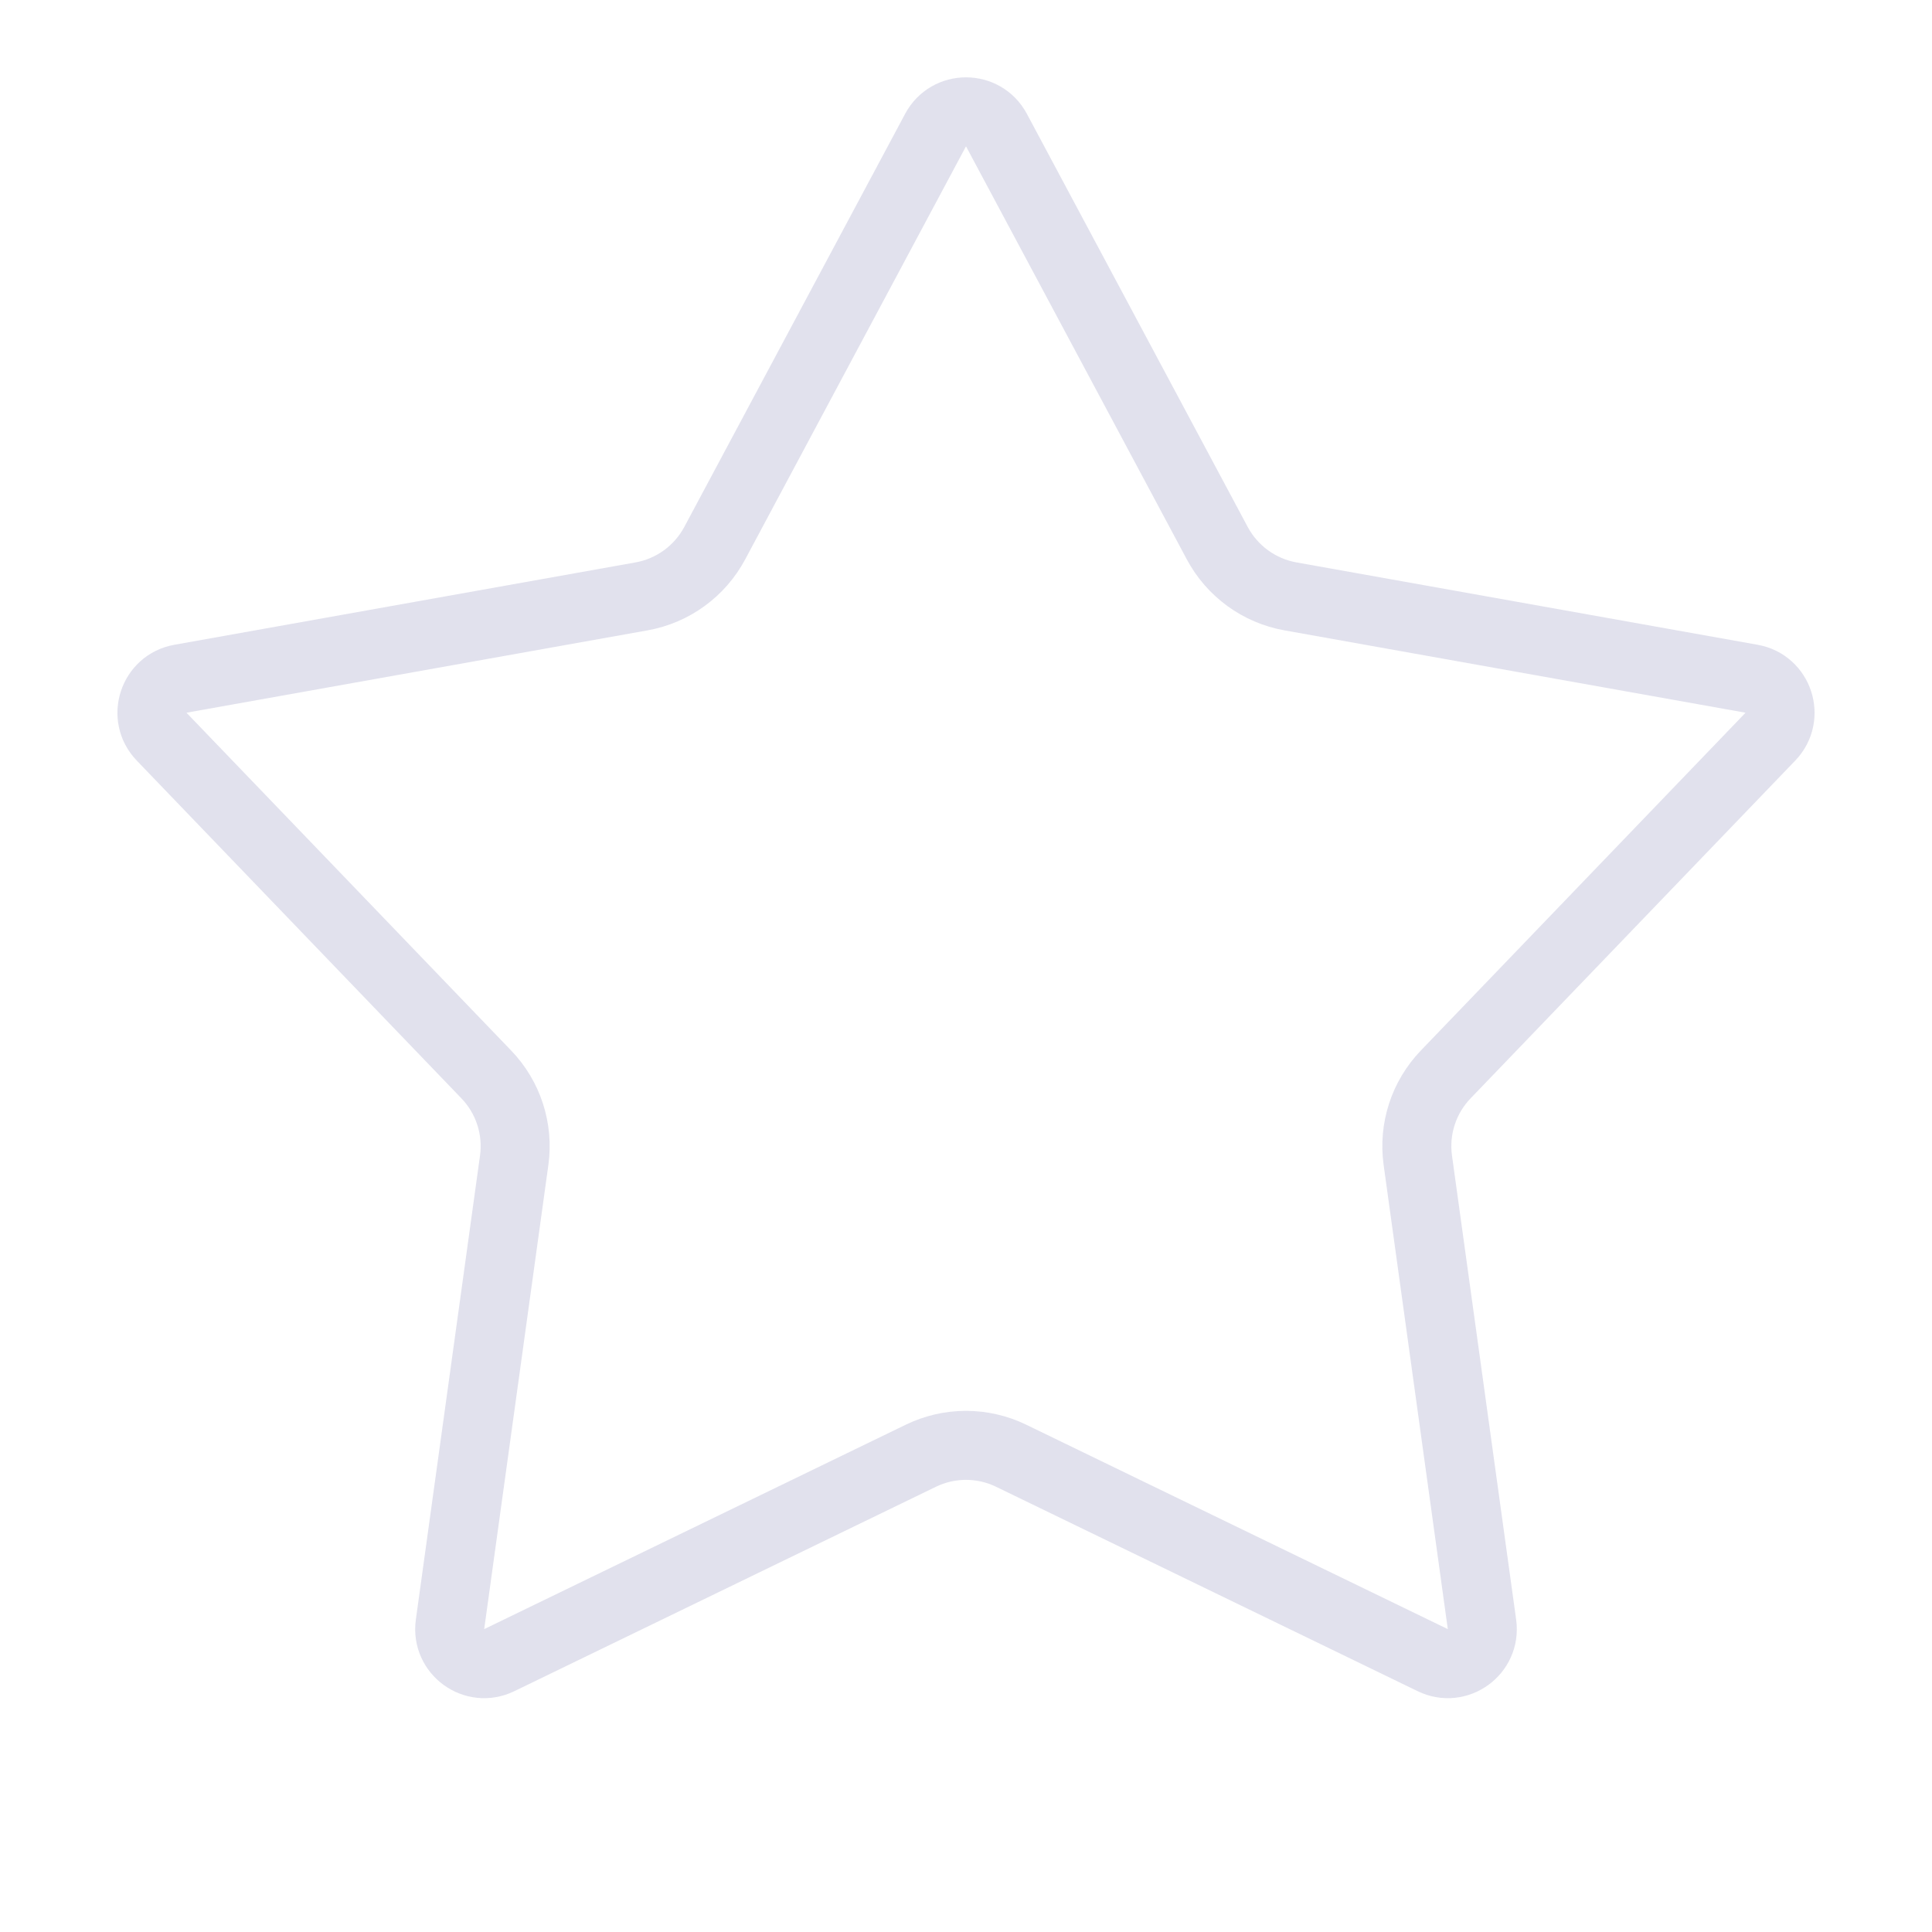 <svg width="28" height="28" viewBox="0 0 28 28" fill="none" xmlns="http://www.w3.org/2000/svg">
<path d="M13.559 1.885C13.747 1.533 14.253 1.533 14.441 1.885L17.642 7.873C17.859 8.278 18.249 8.562 18.701 8.643L25.386 9.837C25.779 9.907 25.935 10.388 25.658 10.676L20.953 15.571C20.634 15.902 20.485 16.361 20.548 16.816L21.478 23.542C21.532 23.938 21.124 24.235 20.764 24.06L14.655 21.098C14.241 20.897 13.759 20.897 13.345 21.098L7.236 24.06C6.876 24.235 6.468 23.938 6.522 23.542L7.452 16.816C7.515 16.361 7.366 15.902 7.047 15.571L2.342 10.676C2.065 10.388 2.221 9.907 2.614 9.837L9.299 8.643C9.751 8.562 10.141 8.278 10.358 7.873L13.559 1.885Z" stroke="#E1E1ED"/>
</svg>
